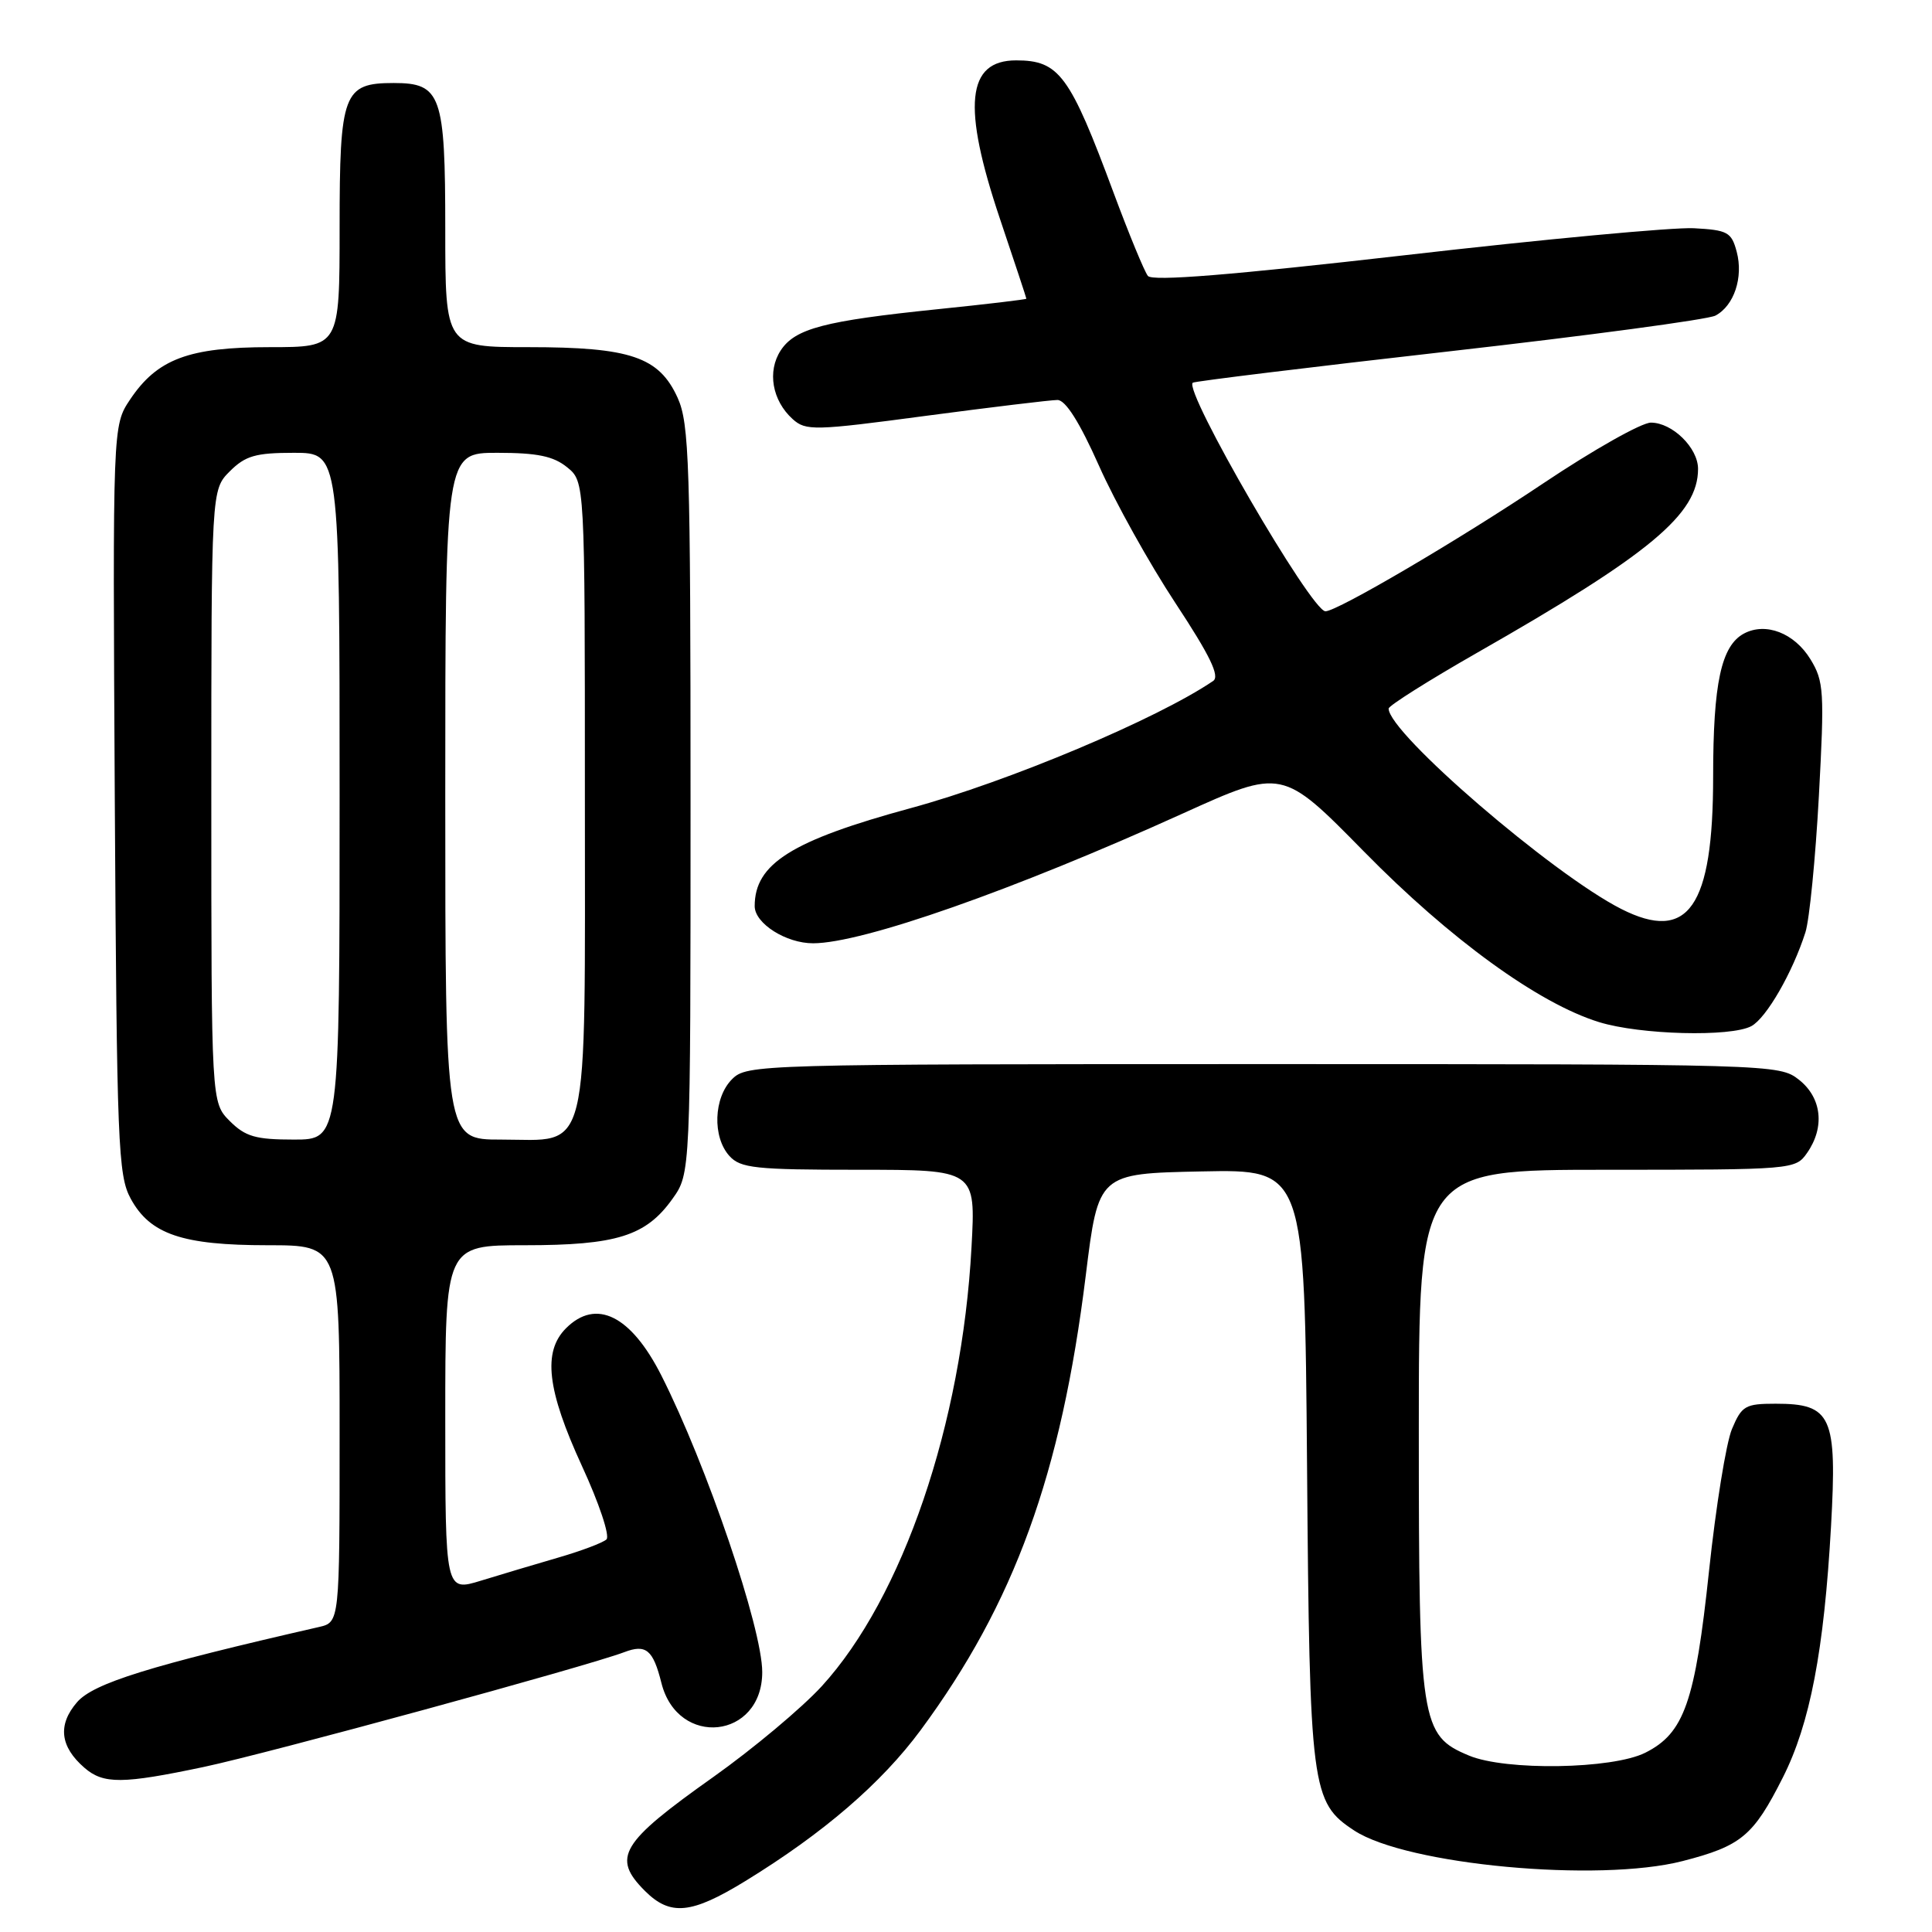 <?xml version="1.0" encoding="UTF-8" standalone="no"?>
<!DOCTYPE svg PUBLIC "-//W3C//DTD SVG 1.1//EN" "http://www.w3.org/Graphics/SVG/1.1/DTD/svg11.dtd" >
<svg xmlns="http://www.w3.org/2000/svg" xmlns:xlink="http://www.w3.org/1999/xlink" version="1.1" viewBox="0 0 256 256">
 <g >
 <path fill="currentColor"
d=" M 98.76 249.25 C 109.10 242.91 116.79 236.29 122.00 229.24 C 134.41 212.43 140.61 195.36 143.87 169.00 C 145.54 155.50 145.54 155.50 159.21 155.22 C 172.87 154.94 172.87 154.94 173.19 194.22 C 173.53 237.12 173.75 238.82 179.45 242.56 C 186.40 247.11 211.81 249.47 222.96 246.60 C 230.73 244.60 232.33 243.27 236.23 235.54 C 239.84 228.40 241.69 218.74 242.62 202.25 C 243.44 187.63 242.70 186.00 235.29 186.00 C 231.25 186.00 230.79 186.27 229.49 189.36 C 228.72 191.21 227.36 199.64 226.46 208.11 C 224.61 225.55 223.17 229.66 218.00 232.25 C 213.63 234.43 199.51 234.66 194.64 232.62 C 188.24 229.95 188.00 228.37 188.00 189.60 C 188.00 155.00 188.00 155.00 212.94 155.00 C 237.59 155.00 237.91 154.97 239.44 152.78 C 241.83 149.37 241.40 145.46 238.37 143.07 C 235.76 141.02 235.01 141.00 167.37 141.00 C 100.33 141.00 98.96 141.04 97.00 143.00 C 94.55 145.45 94.38 150.66 96.65 153.17 C 98.12 154.79 100.06 155.00 113.80 155.00 C 129.29 155.00 129.29 155.00 128.73 165.25 C 127.47 188.67 119.62 211.69 108.88 223.44 C 106.25 226.31 99.79 231.72 94.52 235.46 C 82.20 244.19 81.04 246.13 85.45 250.55 C 88.82 253.91 91.60 253.64 98.76 249.25 Z  M 27.00 234.13 C 35.51 232.33 77.79 220.79 82.72 218.92 C 85.60 217.82 86.54 218.60 87.64 223.00 C 89.81 231.65 101.00 230.44 101.00 221.56 C 101.00 215.76 93.63 194.10 87.63 182.25 C 83.60 174.30 78.99 172.01 75.00 176.00 C 71.89 179.11 72.48 184.18 77.11 194.25 C 79.38 199.16 80.84 203.54 80.36 203.98 C 79.89 204.42 77.03 205.50 74.00 206.38 C 70.97 207.26 66.36 208.64 63.75 209.44 C 59.00 210.90 59.00 210.90 59.00 187.95 C 59.00 165.00 59.00 165.00 69.53 165.00 C 81.71 165.00 85.59 163.78 89.10 158.86 C 91.50 155.50 91.50 155.50 91.50 106.00 C 91.50 61.39 91.33 56.13 89.79 52.71 C 87.33 47.29 83.54 46.00 70.03 46.00 C 59.00 46.00 59.00 46.00 59.00 30.33 C 59.00 12.56 58.45 11.00 52.17 11.00 C 45.49 11.00 45.00 12.31 45.00 30.15 C 45.00 46.00 45.00 46.00 35.75 46.00 C 25.00 46.00 20.83 47.57 17.23 52.95 C 14.93 56.40 14.93 56.40 15.21 105.95 C 15.48 151.62 15.64 155.76 17.32 158.83 C 19.89 163.55 24.15 165.00 35.47 165.00 C 45.00 165.00 45.00 165.00 45.00 189.98 C 45.00 214.96 45.00 214.96 42.25 215.59 C 19.82 220.72 12.38 223.04 10.21 225.55 C 7.62 228.55 7.95 231.44 11.20 234.25 C 13.71 236.42 16.24 236.40 27.00 234.13 Z  M 232.06 135.97 C 234.05 134.90 237.53 128.86 239.23 123.53 C 239.76 121.86 240.56 113.75 241.01 105.50 C 241.76 91.62 241.68 90.27 239.89 87.35 C 237.76 83.88 233.97 82.41 231.08 83.95 C 228.07 85.57 227.00 90.53 227.00 102.90 C 227.00 120.21 223.71 124.95 214.82 120.44 C 205.68 115.80 184.00 97.12 184.00 93.89 C 184.00 93.51 189.29 90.17 195.75 86.48 C 218.66 73.41 225.00 68.13 225.00 62.13 C 225.00 59.34 221.59 56.00 218.75 56.00 C 217.51 56.00 211.10 59.62 204.50 64.04 C 193.39 71.49 177.19 81.00 175.63 81.00 C 173.76 81.00 156.77 51.72 158.05 50.71 C 158.30 50.52 173.57 48.65 192.00 46.56 C 210.43 44.47 226.31 42.34 227.30 41.82 C 229.77 40.52 231.03 36.75 230.12 33.35 C 229.43 30.76 228.92 30.48 224.43 30.24 C 221.72 30.10 204.52 31.70 186.22 33.81 C 163.06 36.46 152.68 37.30 152.10 36.56 C 151.64 35.98 149.61 31.06 147.59 25.63 C 141.76 9.92 140.35 8.00 134.64 8.00 C 128.08 8.00 127.47 14.05 132.50 29.00 C 134.43 34.72 136.00 39.48 136.00 39.58 C 136.00 39.68 130.71 40.31 124.25 40.97 C 109.20 42.52 105.36 43.53 103.45 46.43 C 101.64 49.20 102.31 53.07 105.03 55.53 C 106.77 57.10 107.88 57.08 122.69 55.10 C 131.39 53.95 139.23 53.00 140.12 53.00 C 141.19 53.00 143.05 55.94 145.62 61.71 C 147.75 66.51 152.31 74.69 155.75 79.91 C 160.35 86.89 161.66 89.61 160.75 90.23 C 153.35 95.26 133.61 103.57 120.68 107.08 C 104.88 111.38 100.00 114.45 100.00 120.07 C 100.00 122.36 104.16 125.00 107.75 124.99 C 114.29 124.98 134.28 117.96 156.71 107.80 C 169.91 101.82 169.91 101.82 180.71 112.81 C 192.12 124.44 203.89 132.98 211.90 135.44 C 217.35 137.12 229.32 137.43 232.06 135.97 Z  M 30.45 148.55 C 28.00 146.09 28.00 146.09 28.00 105.50 C 28.00 64.91 28.00 64.91 30.45 62.45 C 32.52 60.39 33.87 60.00 38.95 60.00 C 45.00 60.00 45.00 60.00 45.00 105.50 C 45.00 151.00 45.00 151.00 38.95 151.00 C 33.87 151.00 32.52 150.61 30.45 148.55 Z  M 59.00 105.50 C 59.00 60.00 59.00 60.00 65.89 60.00 C 71.18 60.00 73.33 60.44 75.14 61.91 C 77.50 63.82 77.50 63.82 77.50 105.31 C 77.50 154.33 78.31 151.00 66.35 151.00 C 59.00 151.00 59.00 151.00 59.00 105.50 Z "/>
</g>
</svg>